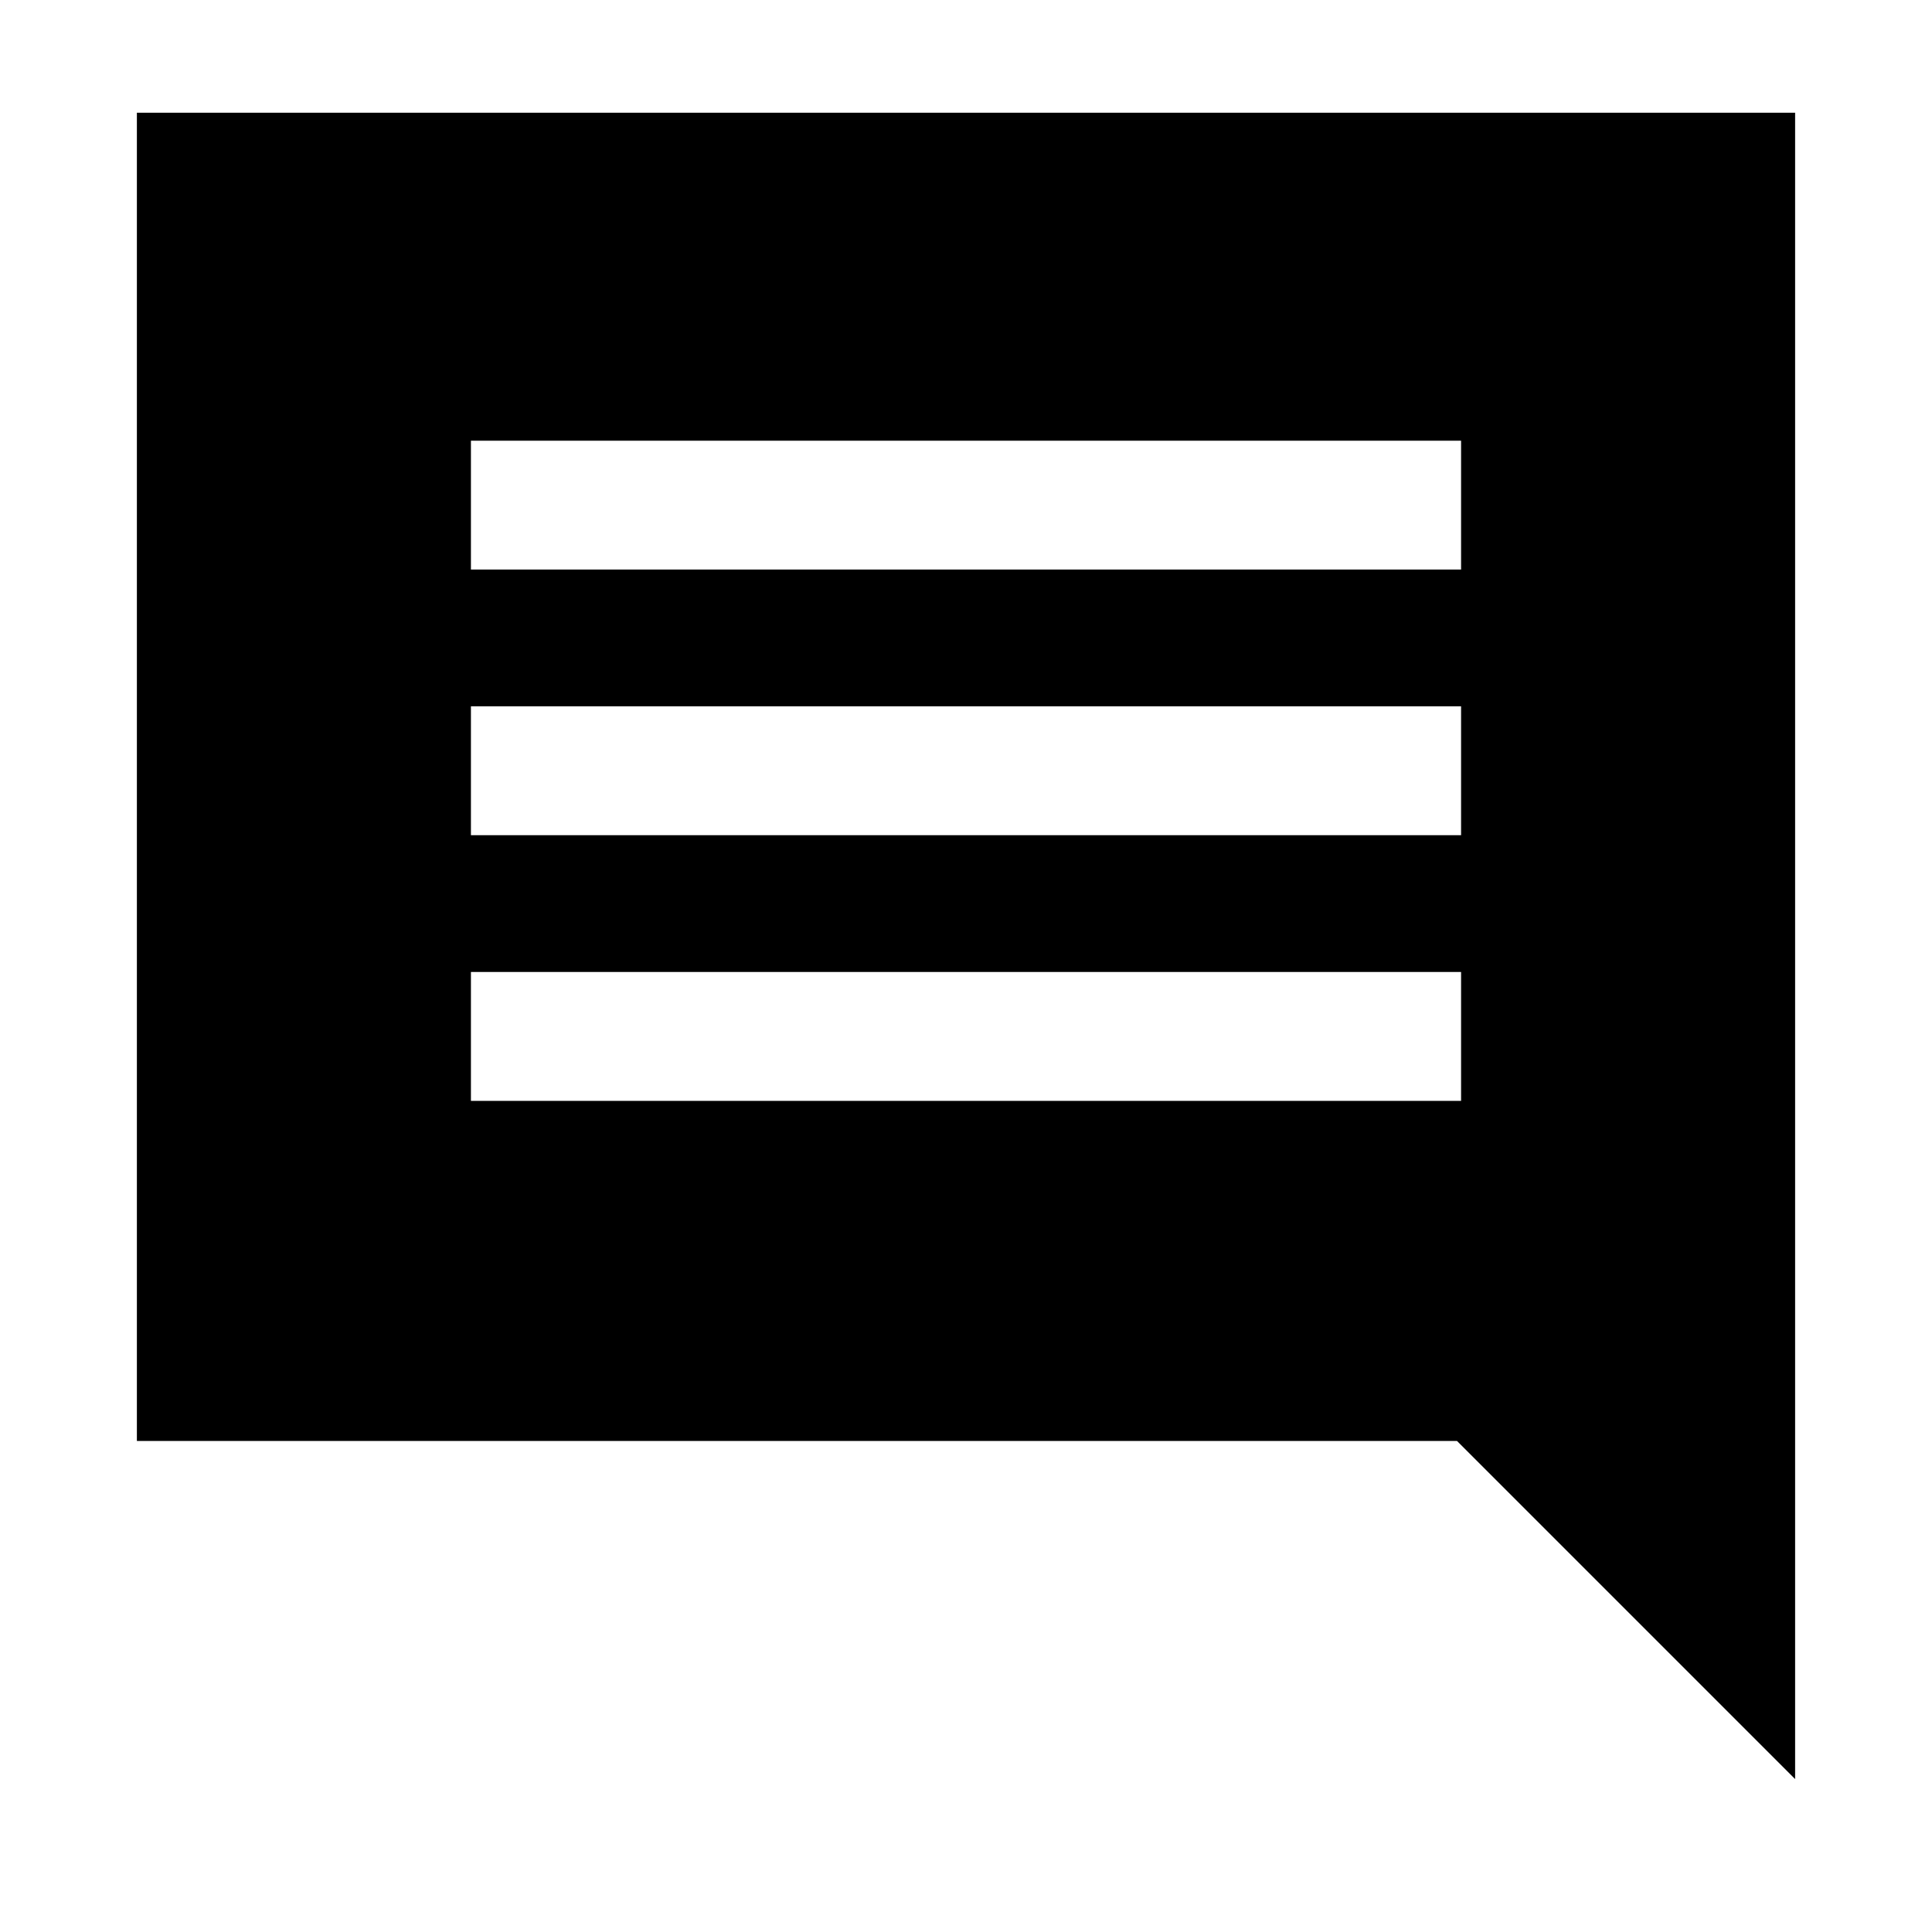 <svg xmlns="http://www.w3.org/2000/svg" height="20" width="20"><path d="M4.875 11.396h10.25v-1.334H4.875Zm0-2.75h10.25V7.312H4.875Zm0-2.75h10.25V4.562H4.875Zm13.708 12.521-3.5-3.5H1.417V1.167h17.166Z"/></svg>
